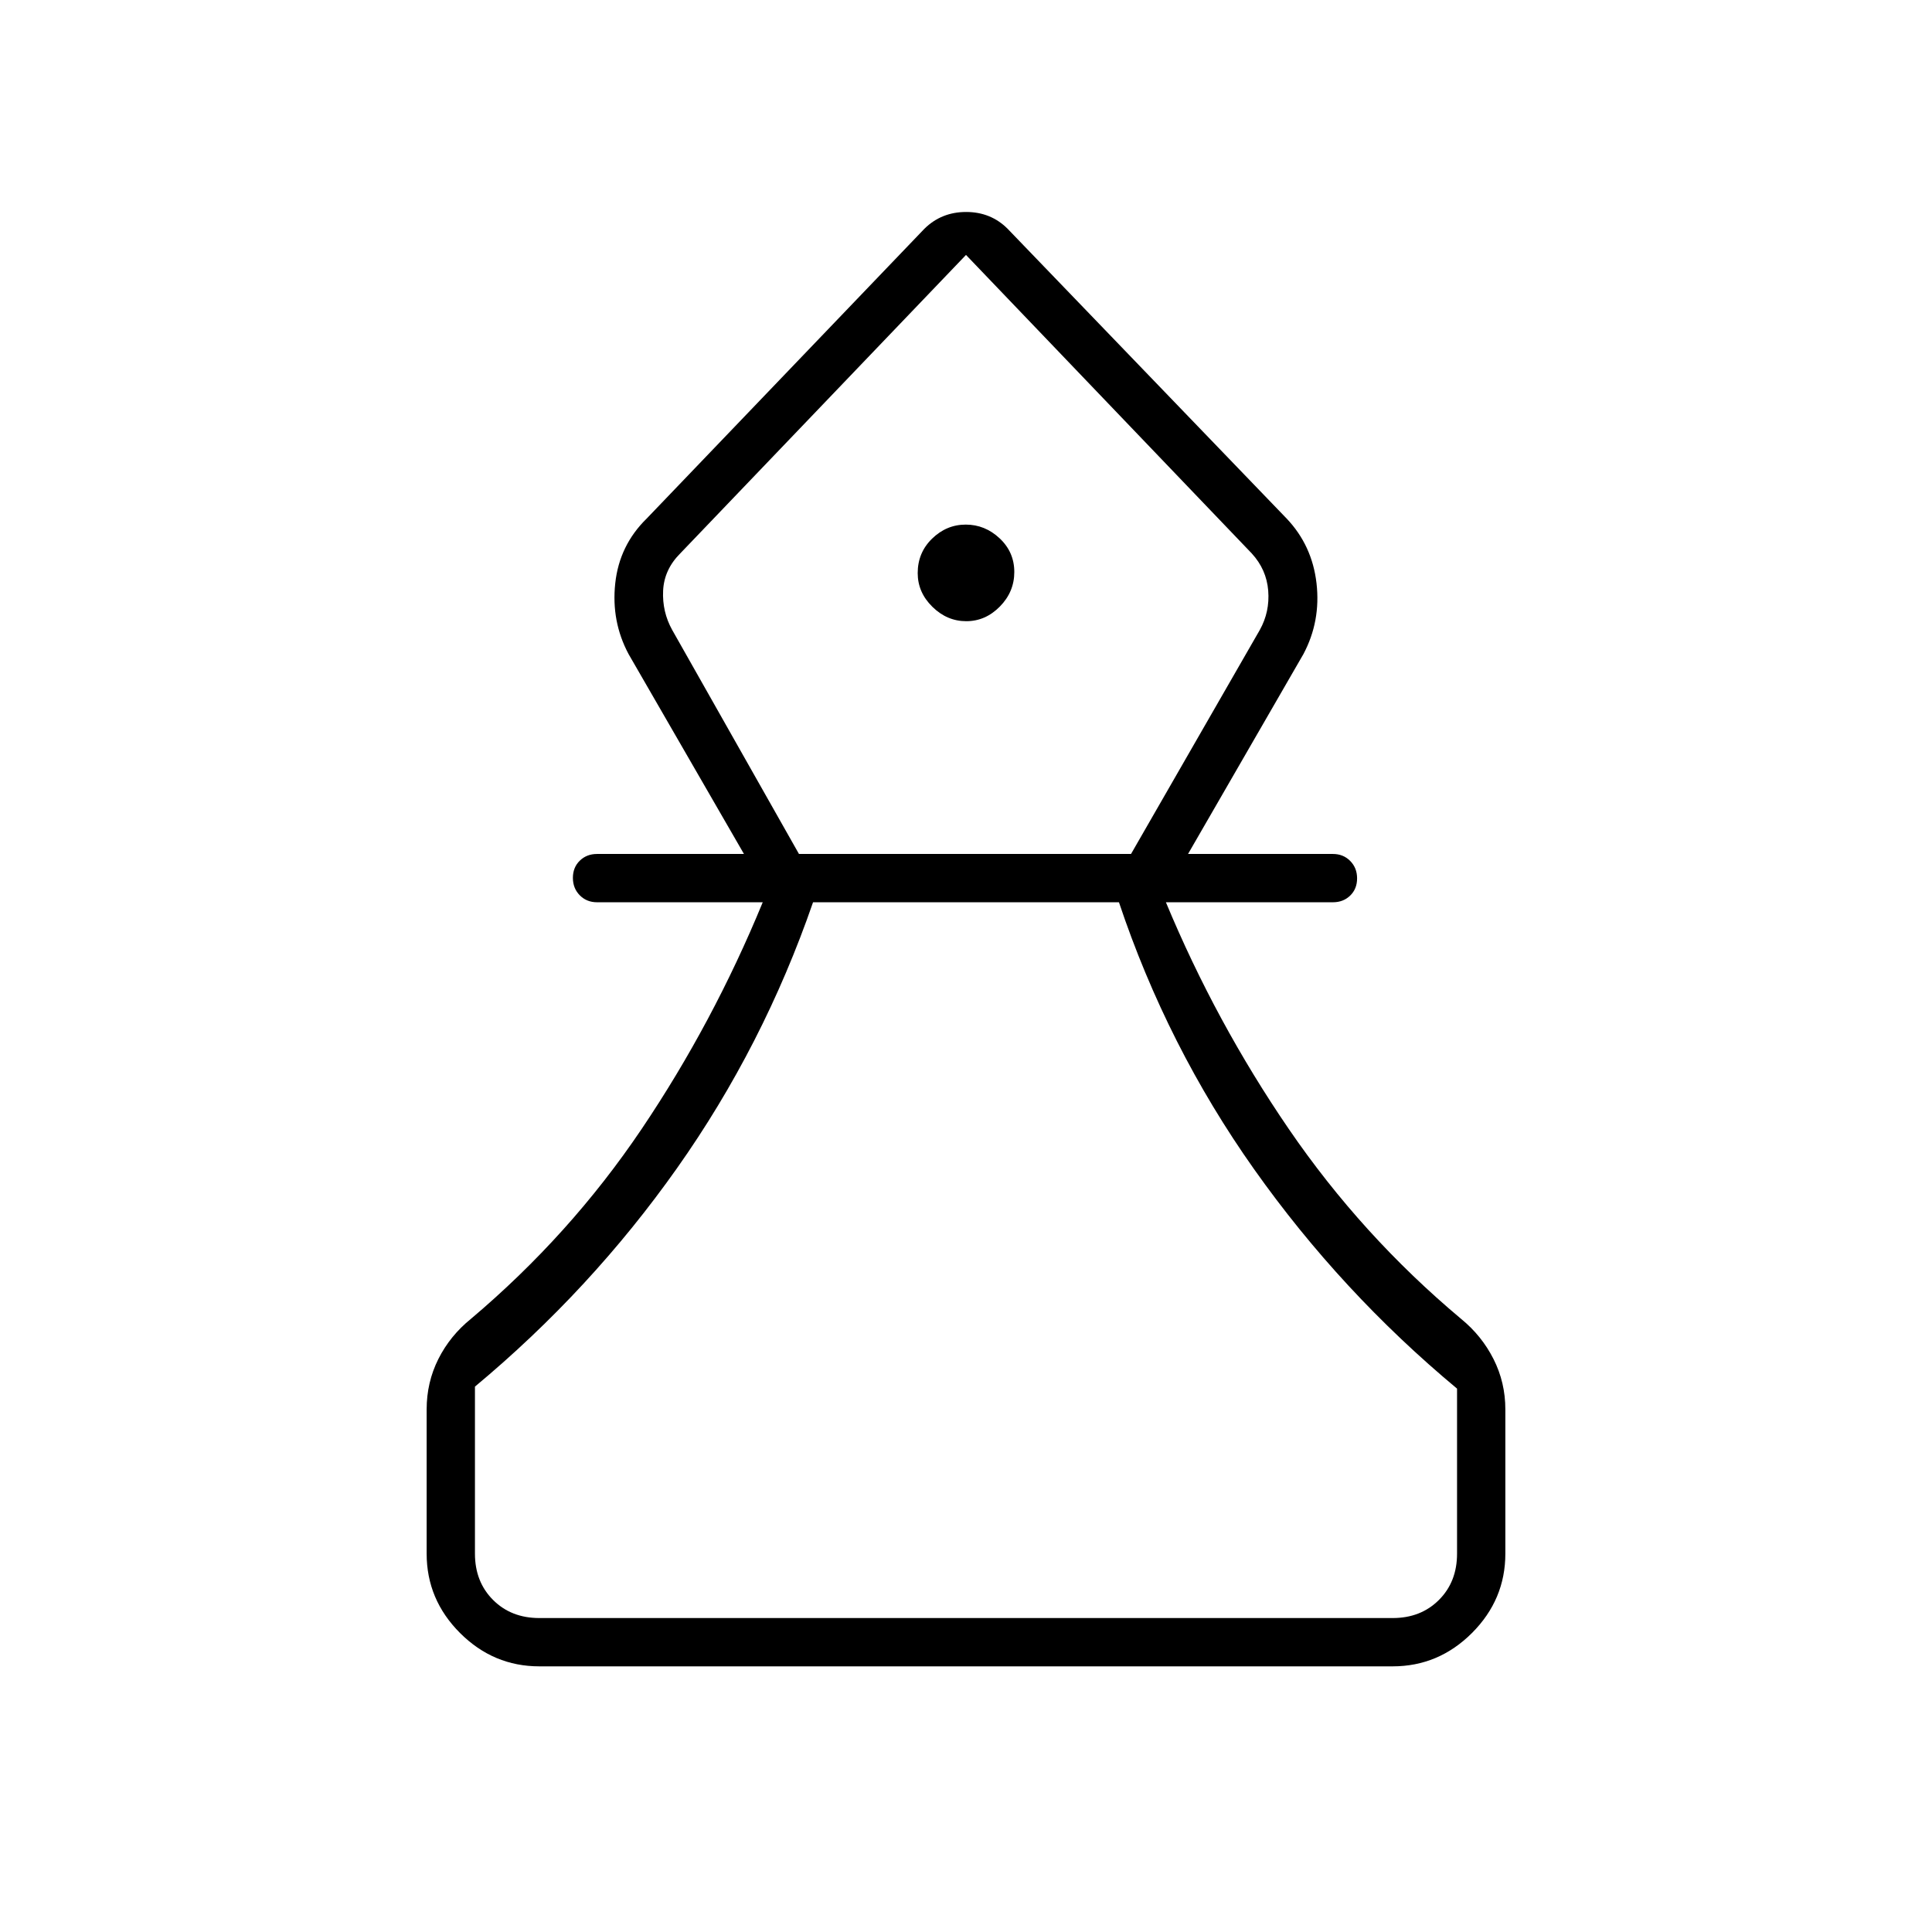 <svg xmlns="http://www.w3.org/2000/svg" height="40" viewBox="0 -960 960 960" width="40"><path d="M268-132q-22.83 0-39.42-16.58Q212-165.17 212-188v-71.67q0-13.47 5.83-25.07 5.84-11.59 16.17-19.93 49.33-41.66 84.83-94.34 35.5-52.69 60.17-112.66h-82.33q-5.15 0-8.58-3.46-3.42-3.46-3.42-8.67 0-5.2 3.42-8.53 3.43-3.34 8.58-3.34h73L312.33-635q-8.66-16.22-6.62-35.13 2.03-18.91 15.62-32.2l138-144q8.46-8.34 20.73-8.34t20.61 8.34l138.66 144Q652-689 654.17-670.17q2.16 18.84-6.5 35.17l-57.34 99.33h72q5.15 0 8.58 3.47 3.42 3.46 3.42 8.66 0 5.21-3.42 8.54-3.43 3.33-8.58 3.33h-83q24.84 59.73 61.09 112.7Q676.67-346 726-304.67q10.26 8.37 16.13 19.99 5.87 11.62 5.87 25.01V-188q0 22.83-16.58 39.42Q714.83-132 692-132H268Zm0-24h424q14 0 23-9t9-23v-82q-57.67-48-100.83-109Q580-440 556-511.67H404q-24.67 71.34-67.5 132Q293.67-319 236-271v83q0 14 9 23t23 9Zm129-379.67h165L626-647q5-9 4.17-19.5-.84-10.5-8.17-18.5L480-833.33 338-685q-8 8-8.5 18.5T334-647l63 111.33Zm83.12-115.66q9.55 0 16.71-7.29 7.17-7.28 7.17-17.16 0-9.89-7.28-16.72-7.29-6.83-16.84-6.83t-16.71 6.96q-7.17 6.95-7.17 17.15 0 9.55 7.28 16.72 7.29 7.17 16.84 7.17Zm-.12-182ZM480-156Z"/></svg>